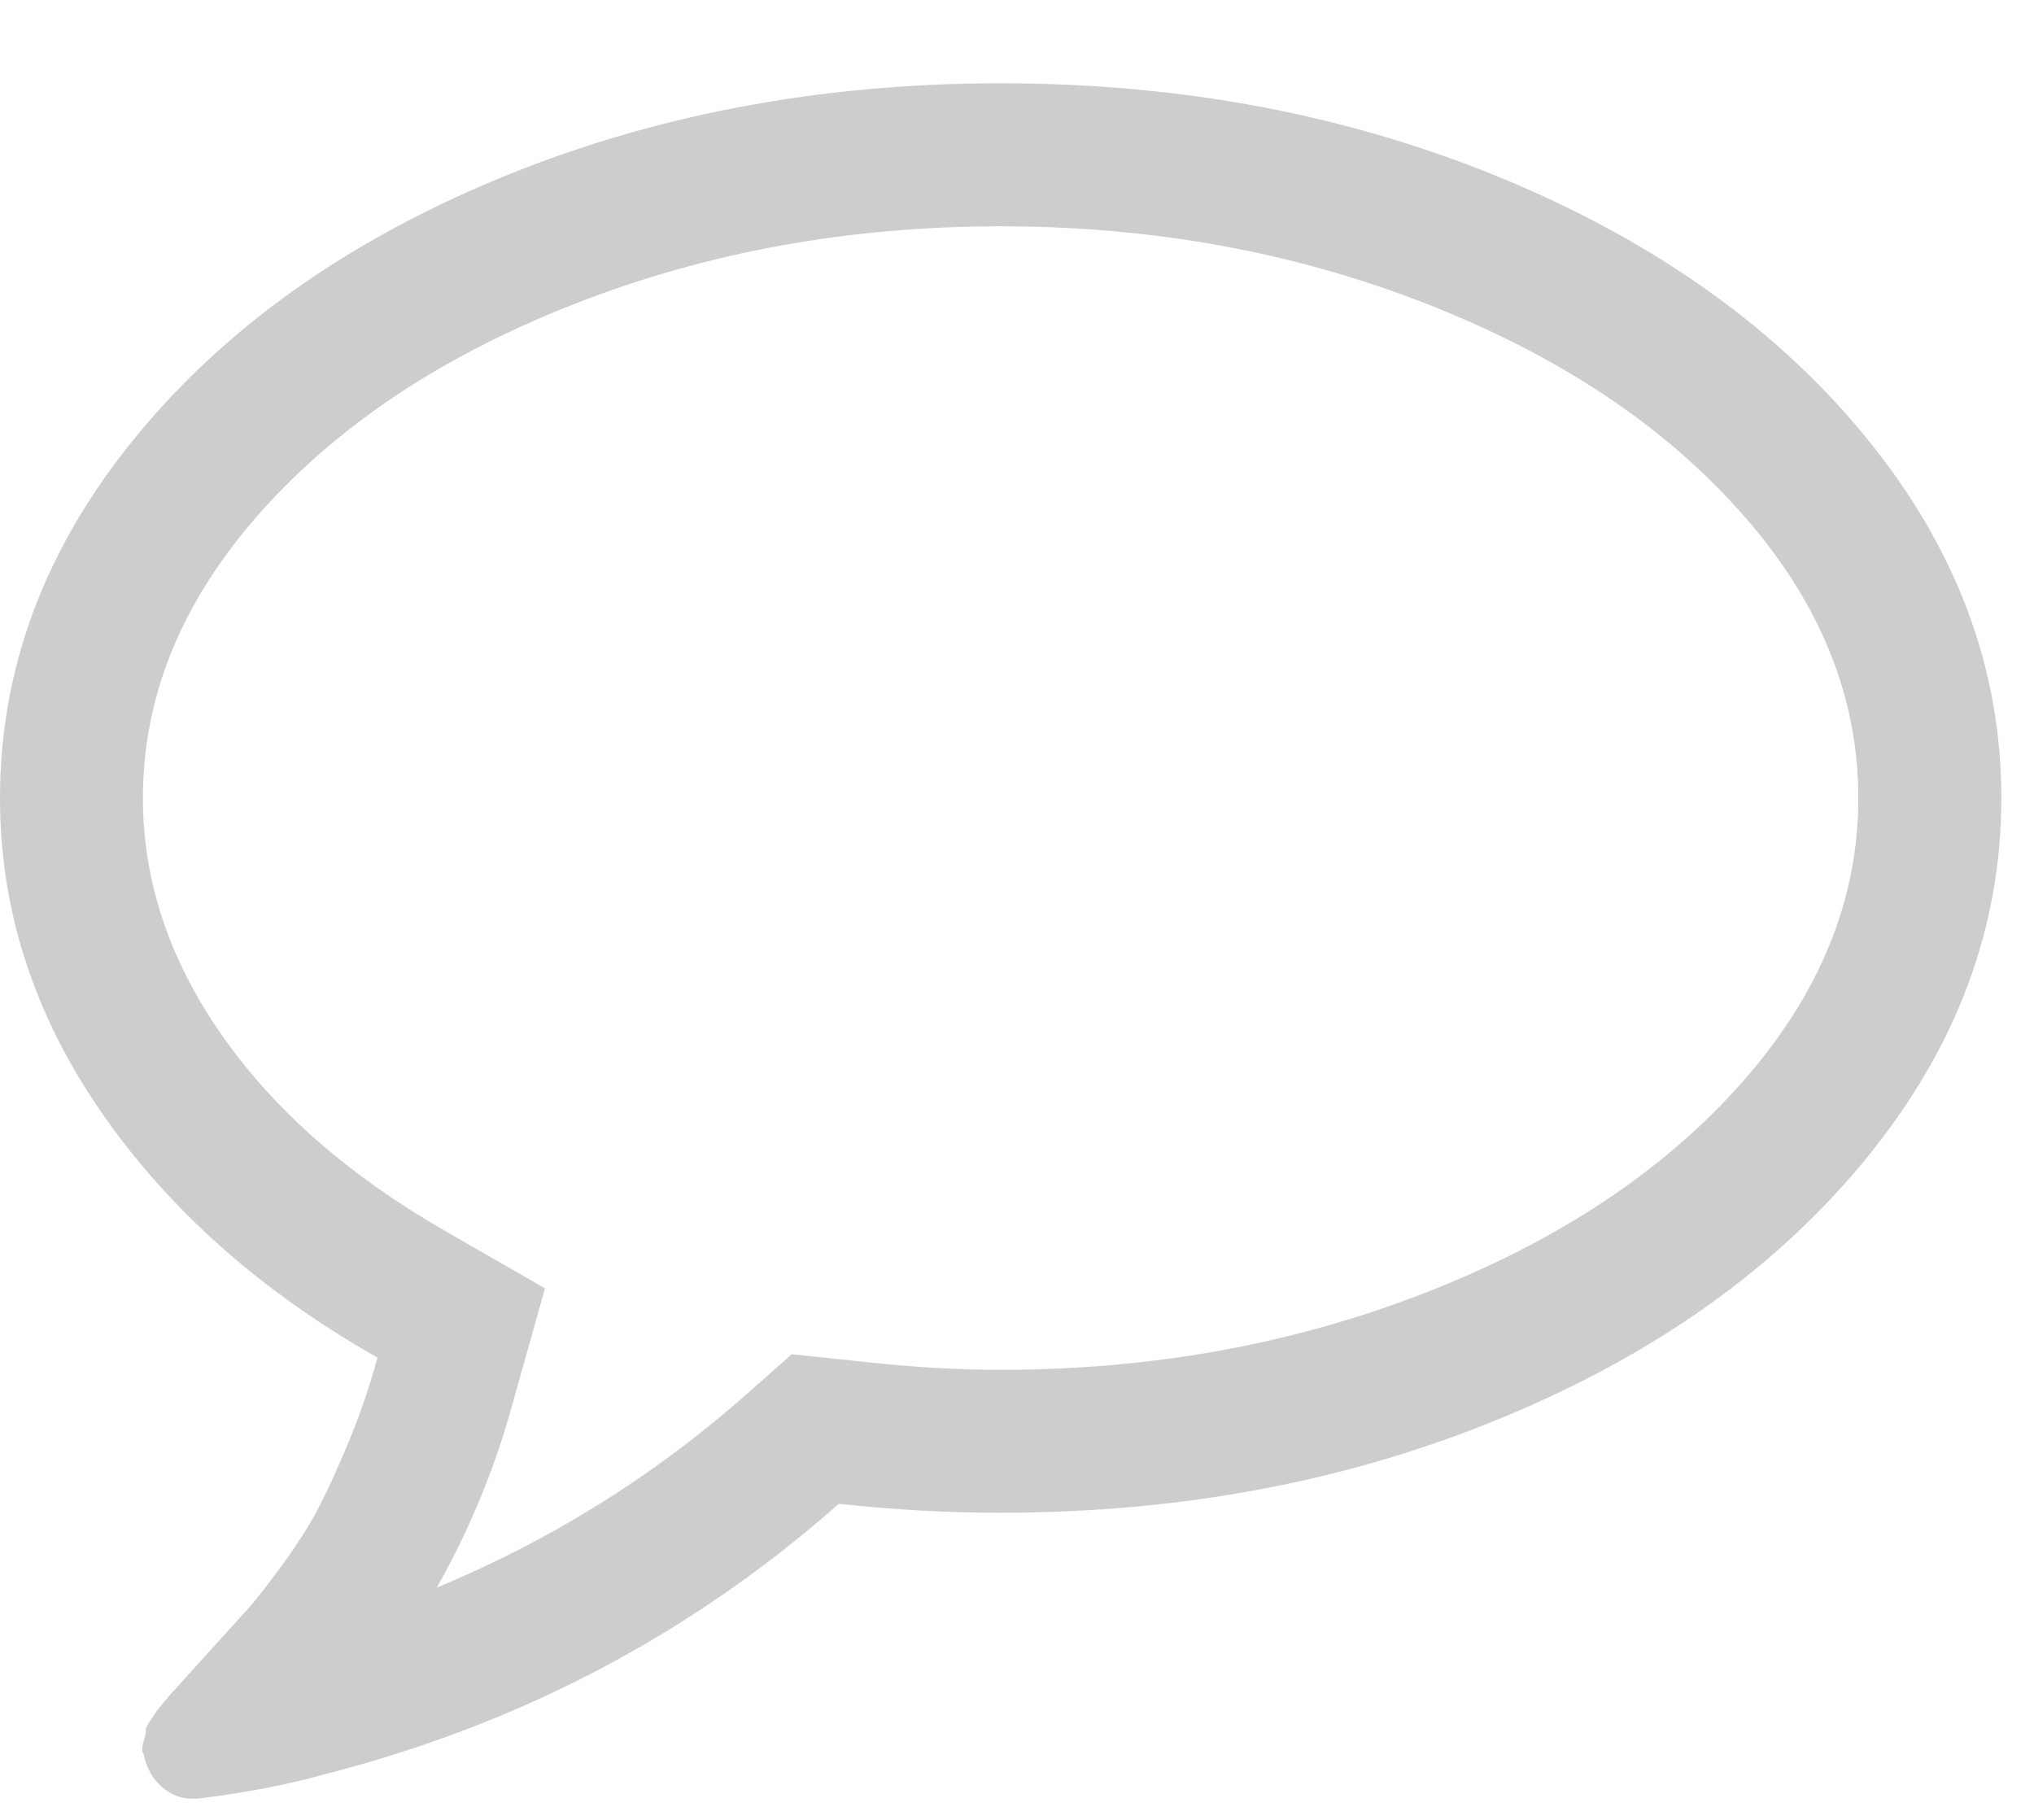 <svg width="19" height="17" viewBox="0 0 19 17" fill="none" xmlns="http://www.w3.org/2000/svg">
<path d="M17.443 4.101C16.608 3.075 15.475 2.265 14.042 1.67C12.609 1.076 11.044 0.778 9.347 0.778C7.65 0.778 6.085 1.076 4.653 1.67C3.22 2.265 2.086 3.075 1.252 4.101C0.417 5.127 0 6.245 0 7.455C0 8.498 0.315 9.475 0.944 10.386C1.574 11.297 2.434 12.063 3.526 12.682C3.45 12.96 3.359 13.224 3.255 13.475C3.15 13.725 3.057 13.93 2.973 14.09C2.89 14.25 2.777 14.427 2.634 14.622C2.492 14.817 2.384 14.954 2.311 15.034C2.238 15.114 2.118 15.246 1.951 15.431C1.784 15.615 1.676 15.735 1.627 15.791C1.62 15.794 1.593 15.825 1.544 15.885C1.495 15.944 1.471 15.973 1.471 15.973L1.408 16.067C1.373 16.119 1.358 16.152 1.361 16.166C1.365 16.18 1.358 16.215 1.34 16.27C1.323 16.326 1.325 16.368 1.346 16.395V16.406C1.373 16.524 1.429 16.62 1.513 16.693C1.596 16.765 1.69 16.802 1.794 16.802H1.846C2.299 16.746 2.695 16.67 3.036 16.573C4.858 16.107 6.458 15.265 7.835 14.048C8.356 14.104 8.86 14.131 9.347 14.131C11.044 14.131 12.609 13.834 14.042 13.239C15.475 12.645 16.608 11.835 17.443 10.809C18.277 9.783 18.695 8.665 18.695 7.455C18.695 6.245 18.277 5.127 17.443 4.101ZM16.269 10.115C15.542 10.936 14.561 11.588 13.327 12.071C12.092 12.554 10.766 12.796 9.347 12.796C8.923 12.796 8.471 12.768 7.991 12.713L7.396 12.65L6.948 13.047C6.092 13.798 5.136 14.392 4.079 14.831C4.399 14.267 4.642 13.669 4.809 13.036L5.091 12.035L4.183 11.513C3.279 10.998 2.578 10.388 2.081 9.682C1.584 8.976 1.335 8.234 1.335 7.455C1.335 6.502 1.699 5.615 2.425 4.795C3.152 3.974 4.133 3.322 5.367 2.839C6.602 2.355 7.928 2.114 9.347 2.114C10.766 2.114 12.092 2.355 13.327 2.839C14.561 3.322 15.542 3.974 16.269 4.795C16.996 5.615 17.359 6.502 17.359 7.455C17.359 8.408 16.996 9.294 16.269 10.115Z" fill="#CDCDCD"/>
</svg>
